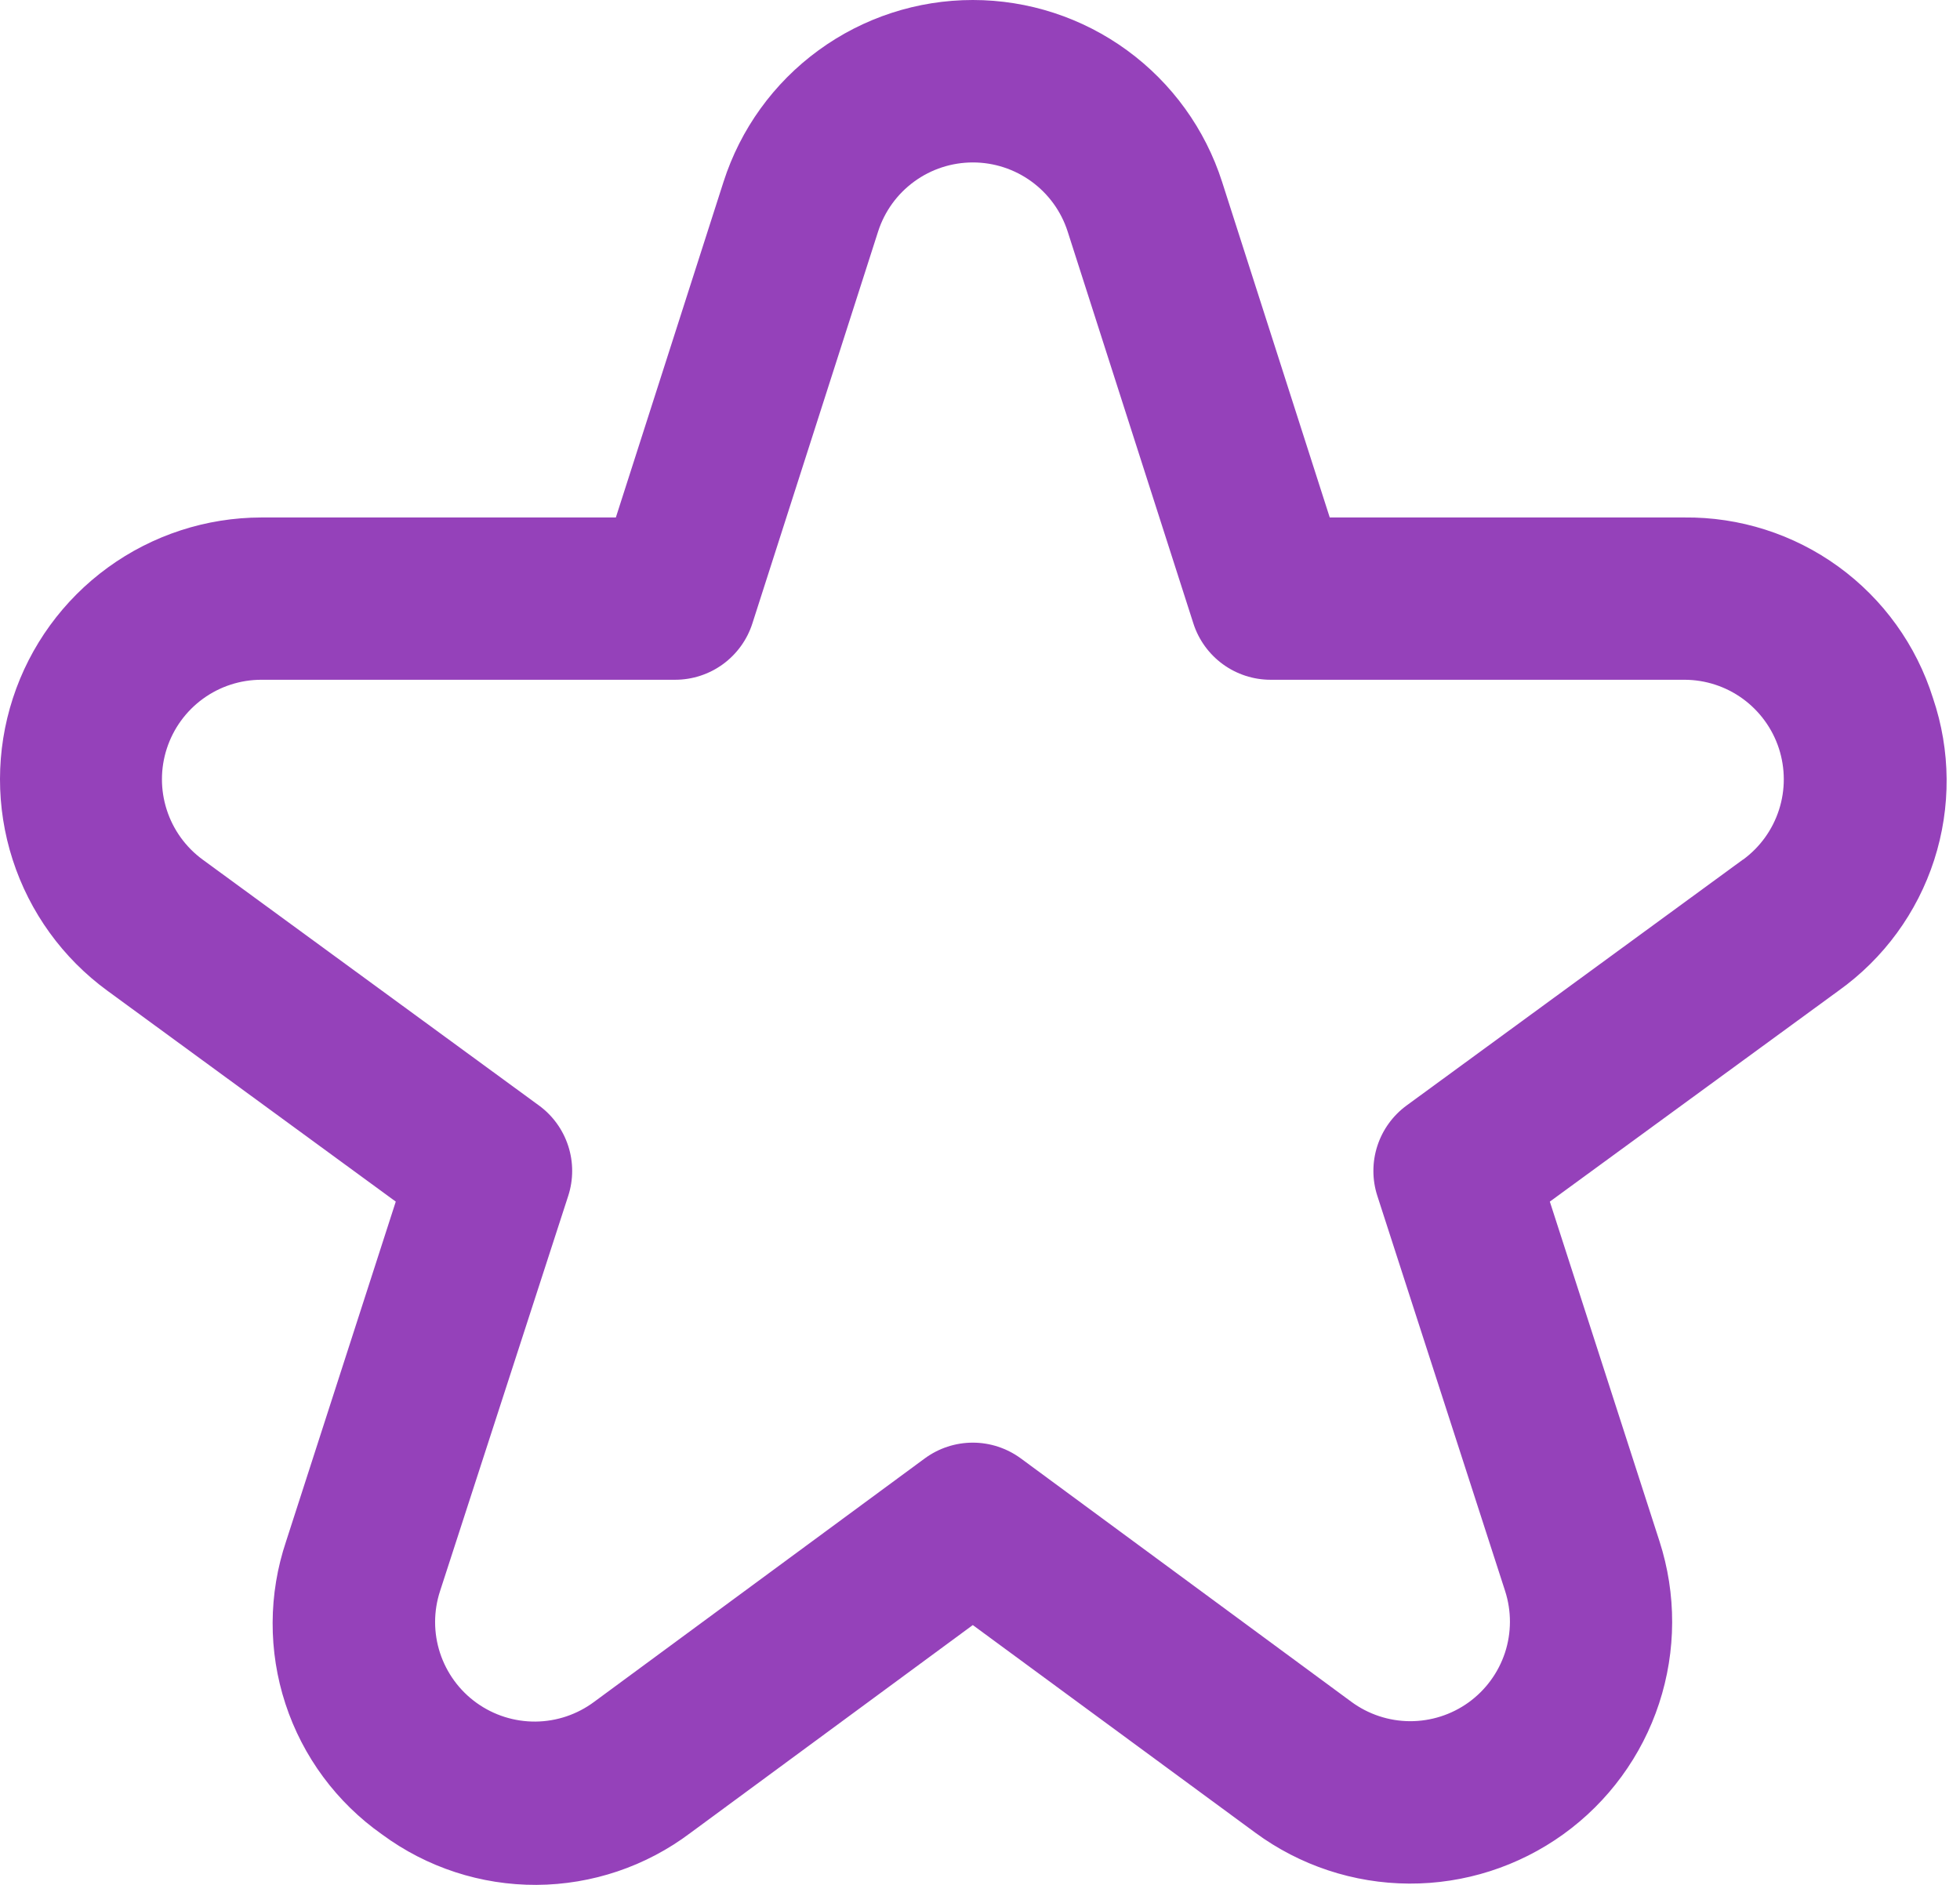 <svg width="52" height="50" viewBox="0 0 52 50" fill="none" xmlns="http://www.w3.org/2000/svg">
<path d="M51.283 18.518C50.843 17.117 49.963 15.894 48.774 15.031C47.586 14.169 46.151 13.711 44.682 13.727H35.279L32.423 4.825C31.974 3.424 31.091 2.202 29.902 1.335C28.713 0.467 27.28 0 25.809 0C24.337 0 22.904 0.467 21.715 1.335C20.526 2.202 19.644 3.424 19.195 4.825L16.339 13.727H6.935C5.471 13.729 4.045 14.194 2.861 15.055C1.677 15.916 0.795 17.129 0.342 18.521C-0.112 19.913 -0.114 21.413 0.336 22.806C0.786 24.2 1.664 25.415 2.846 26.279L10.5 31.875L7.59 40.887C7.12 42.284 7.114 43.797 7.573 45.198C8.032 46.599 8.932 47.815 10.138 48.663C11.324 49.538 12.76 50.007 14.234 50C15.708 49.992 17.14 49.509 18.317 48.622L25.809 43.108L33.303 48.615C34.486 49.486 35.915 49.959 37.384 49.966C38.853 49.973 40.287 49.514 41.479 48.655C42.671 47.796 43.559 46.582 44.017 45.186C44.475 43.79 44.479 42.285 44.028 40.887L41.118 31.875L48.78 26.279C49.975 25.426 50.864 24.21 51.315 22.813C51.766 21.415 51.755 19.909 51.283 18.518ZM46.24 22.803L37.321 29.323C36.955 29.59 36.682 29.966 36.542 30.397C36.402 30.828 36.402 31.293 36.542 31.724L39.932 42.206C40.103 42.738 40.102 43.31 39.928 43.841C39.753 44.371 39.415 44.833 38.962 45.16C38.509 45.486 37.964 45.66 37.405 45.658C36.846 45.655 36.303 45.475 35.853 45.144L27.083 38.687C26.713 38.416 26.267 38.269 25.809 38.269C25.35 38.269 24.904 38.416 24.535 38.687L15.764 45.144C15.314 45.479 14.77 45.663 14.209 45.668C13.648 45.673 13.099 45.499 12.644 45.172C12.188 44.845 11.849 44.381 11.674 43.847C11.5 43.314 11.5 42.739 11.675 42.206L15.075 31.724C15.215 31.293 15.215 30.828 15.075 30.397C14.935 29.966 14.663 29.59 14.296 29.323L5.377 22.803C4.928 22.474 4.594 22.012 4.424 21.482C4.253 20.952 4.254 20.382 4.427 19.853C4.6 19.323 4.935 18.863 5.386 18.535C5.836 18.208 6.379 18.032 6.935 18.032H17.912C18.368 18.032 18.812 17.887 19.18 17.619C19.548 17.35 19.822 16.972 19.961 16.538L23.297 6.14C23.468 5.608 23.804 5.144 24.256 4.815C24.707 4.486 25.252 4.309 25.811 4.309C26.37 4.309 26.914 4.486 27.366 4.815C27.818 5.144 28.154 5.608 28.325 6.14L31.661 16.538C31.8 16.972 32.074 17.35 32.442 17.619C32.81 17.887 33.254 18.032 33.71 18.032H44.686C45.243 18.032 45.785 18.208 46.236 18.535C46.686 18.863 47.022 19.323 47.195 19.853C47.367 20.382 47.369 20.952 47.198 21.482C47.027 22.012 46.694 22.474 46.245 22.803H46.24Z" fill="#9541BA"/>
</svg>
